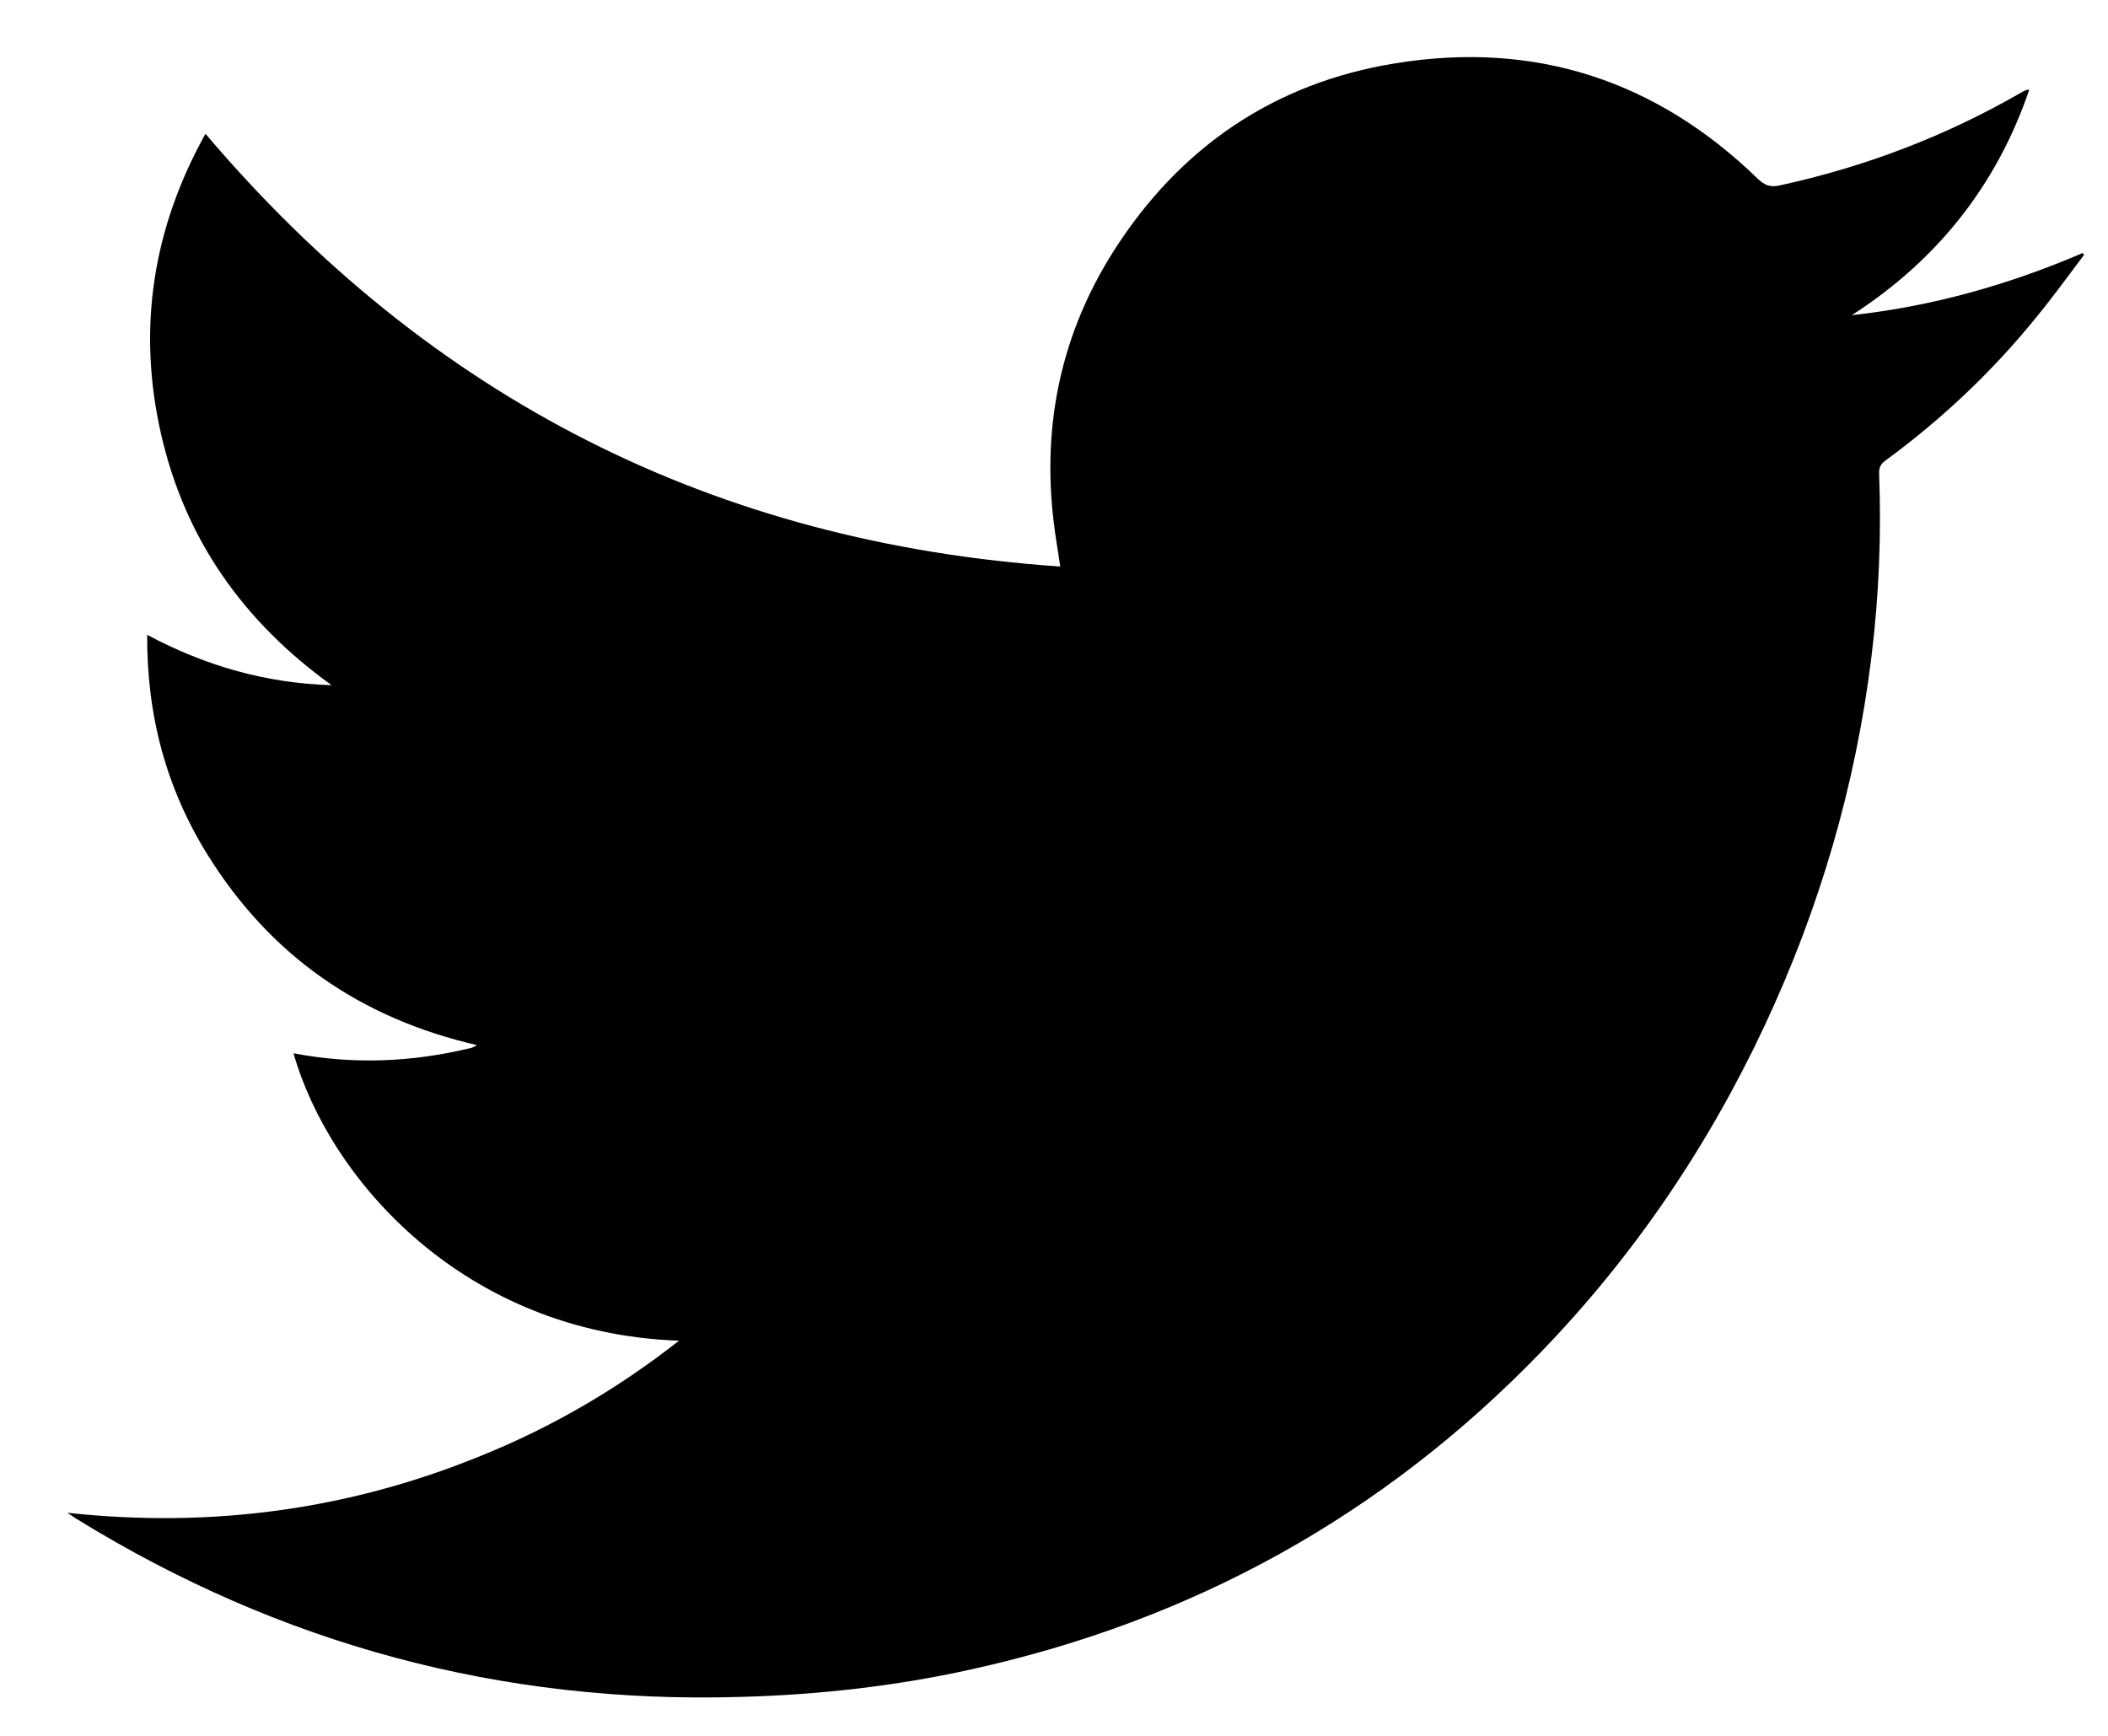 <?xml version="1.0" encoding="UTF-8"?>
<svg width="17px" height="14px" viewBox="0 0 17 14" version="1.1" xmlns="http://www.w3.org/2000/svg" xmlns:xlink="http://www.w3.org/1999/xlink">
    <!-- Generator: Sketch 51.3 (57544) - http://www.bohemiancoding.com/sketch -->
    <title>TW</title>
    <desc>Created with Sketch.</desc>
    <defs></defs>
    <g id="Welcome" stroke="none" stroke-width="1" fill="none" fill-rule="evenodd">
        <g id="Home--Hamburger-Effect" transform="translate(-1201, -1193)" fill="#000000">
            <g id="Group-2" transform="translate(963, 0)">
                <g id="Media-Icons" transform="translate(124, 1191)">
                    <g id="TW" transform="translate(114, 2)">
                        <path d="M5.476,10.813 C3.739,10.752 2.655,9.508 2.367,8.495 C2.849,8.587 3.325,8.567 3.798,8.452 C3.811,8.45 3.823,8.441 3.846,8.429 C2.906,8.212 2.182,7.709 1.676,6.897 C1.341,6.36 1.183,5.77 1.187,5.12 C1.657,5.371 2.147,5.511 2.674,5.526 C1.967,5.017 1.492,4.352 1.299,3.501 C1.105,2.651 1.232,1.842 1.657,1.079 C3.466,3.211 5.757,4.379 8.55,4.569 C8.532,4.438 8.51,4.322 8.497,4.205 C8.403,3.42 8.56,2.686 8.984,2.02 C9.516,1.187 10.277,0.668 11.251,0.511 C12.374,0.327 13.356,0.646 14.176,1.442 C14.231,1.495 14.278,1.513 14.355,1.495 C15.041,1.345 15.689,1.099 16.299,0.747 C16.313,0.739 16.328,0.73 16.344,0.726 C16.346,0.724 16.351,0.724 16.365,0.724 C16.1,1.5 15.619,2.1 14.934,2.542 C15.582,2.471 16.199,2.297 16.795,2.041 C16.801,2.047 16.804,2.051 16.808,2.054 C16.68,2.224 16.557,2.394 16.424,2.556 C16.07,2.994 15.663,3.378 15.21,3.711 C15.17,3.739 15.153,3.766 15.154,3.817 C15.173,4.312 15.153,4.806 15.092,5.3 C14.964,6.337 14.674,7.327 14.23,8.274 C13.773,9.249 13.175,10.131 12.424,10.908 C11.152,12.224 9.619,13.07 7.832,13.464 C7.22,13.6 6.597,13.669 5.971,13.686 C4.043,13.743 2.261,13.263 0.622,12.253 C0.602,12.241 0.58,12.225 0.544,12.201 C1.71,12.327 2.818,12.176 3.887,11.738 C4.454,11.508 4.979,11.203 5.476,10.813" id="Fill-4"></path>
                    </g>
                </g>
            </g>
        </g>
    </g>
</svg>